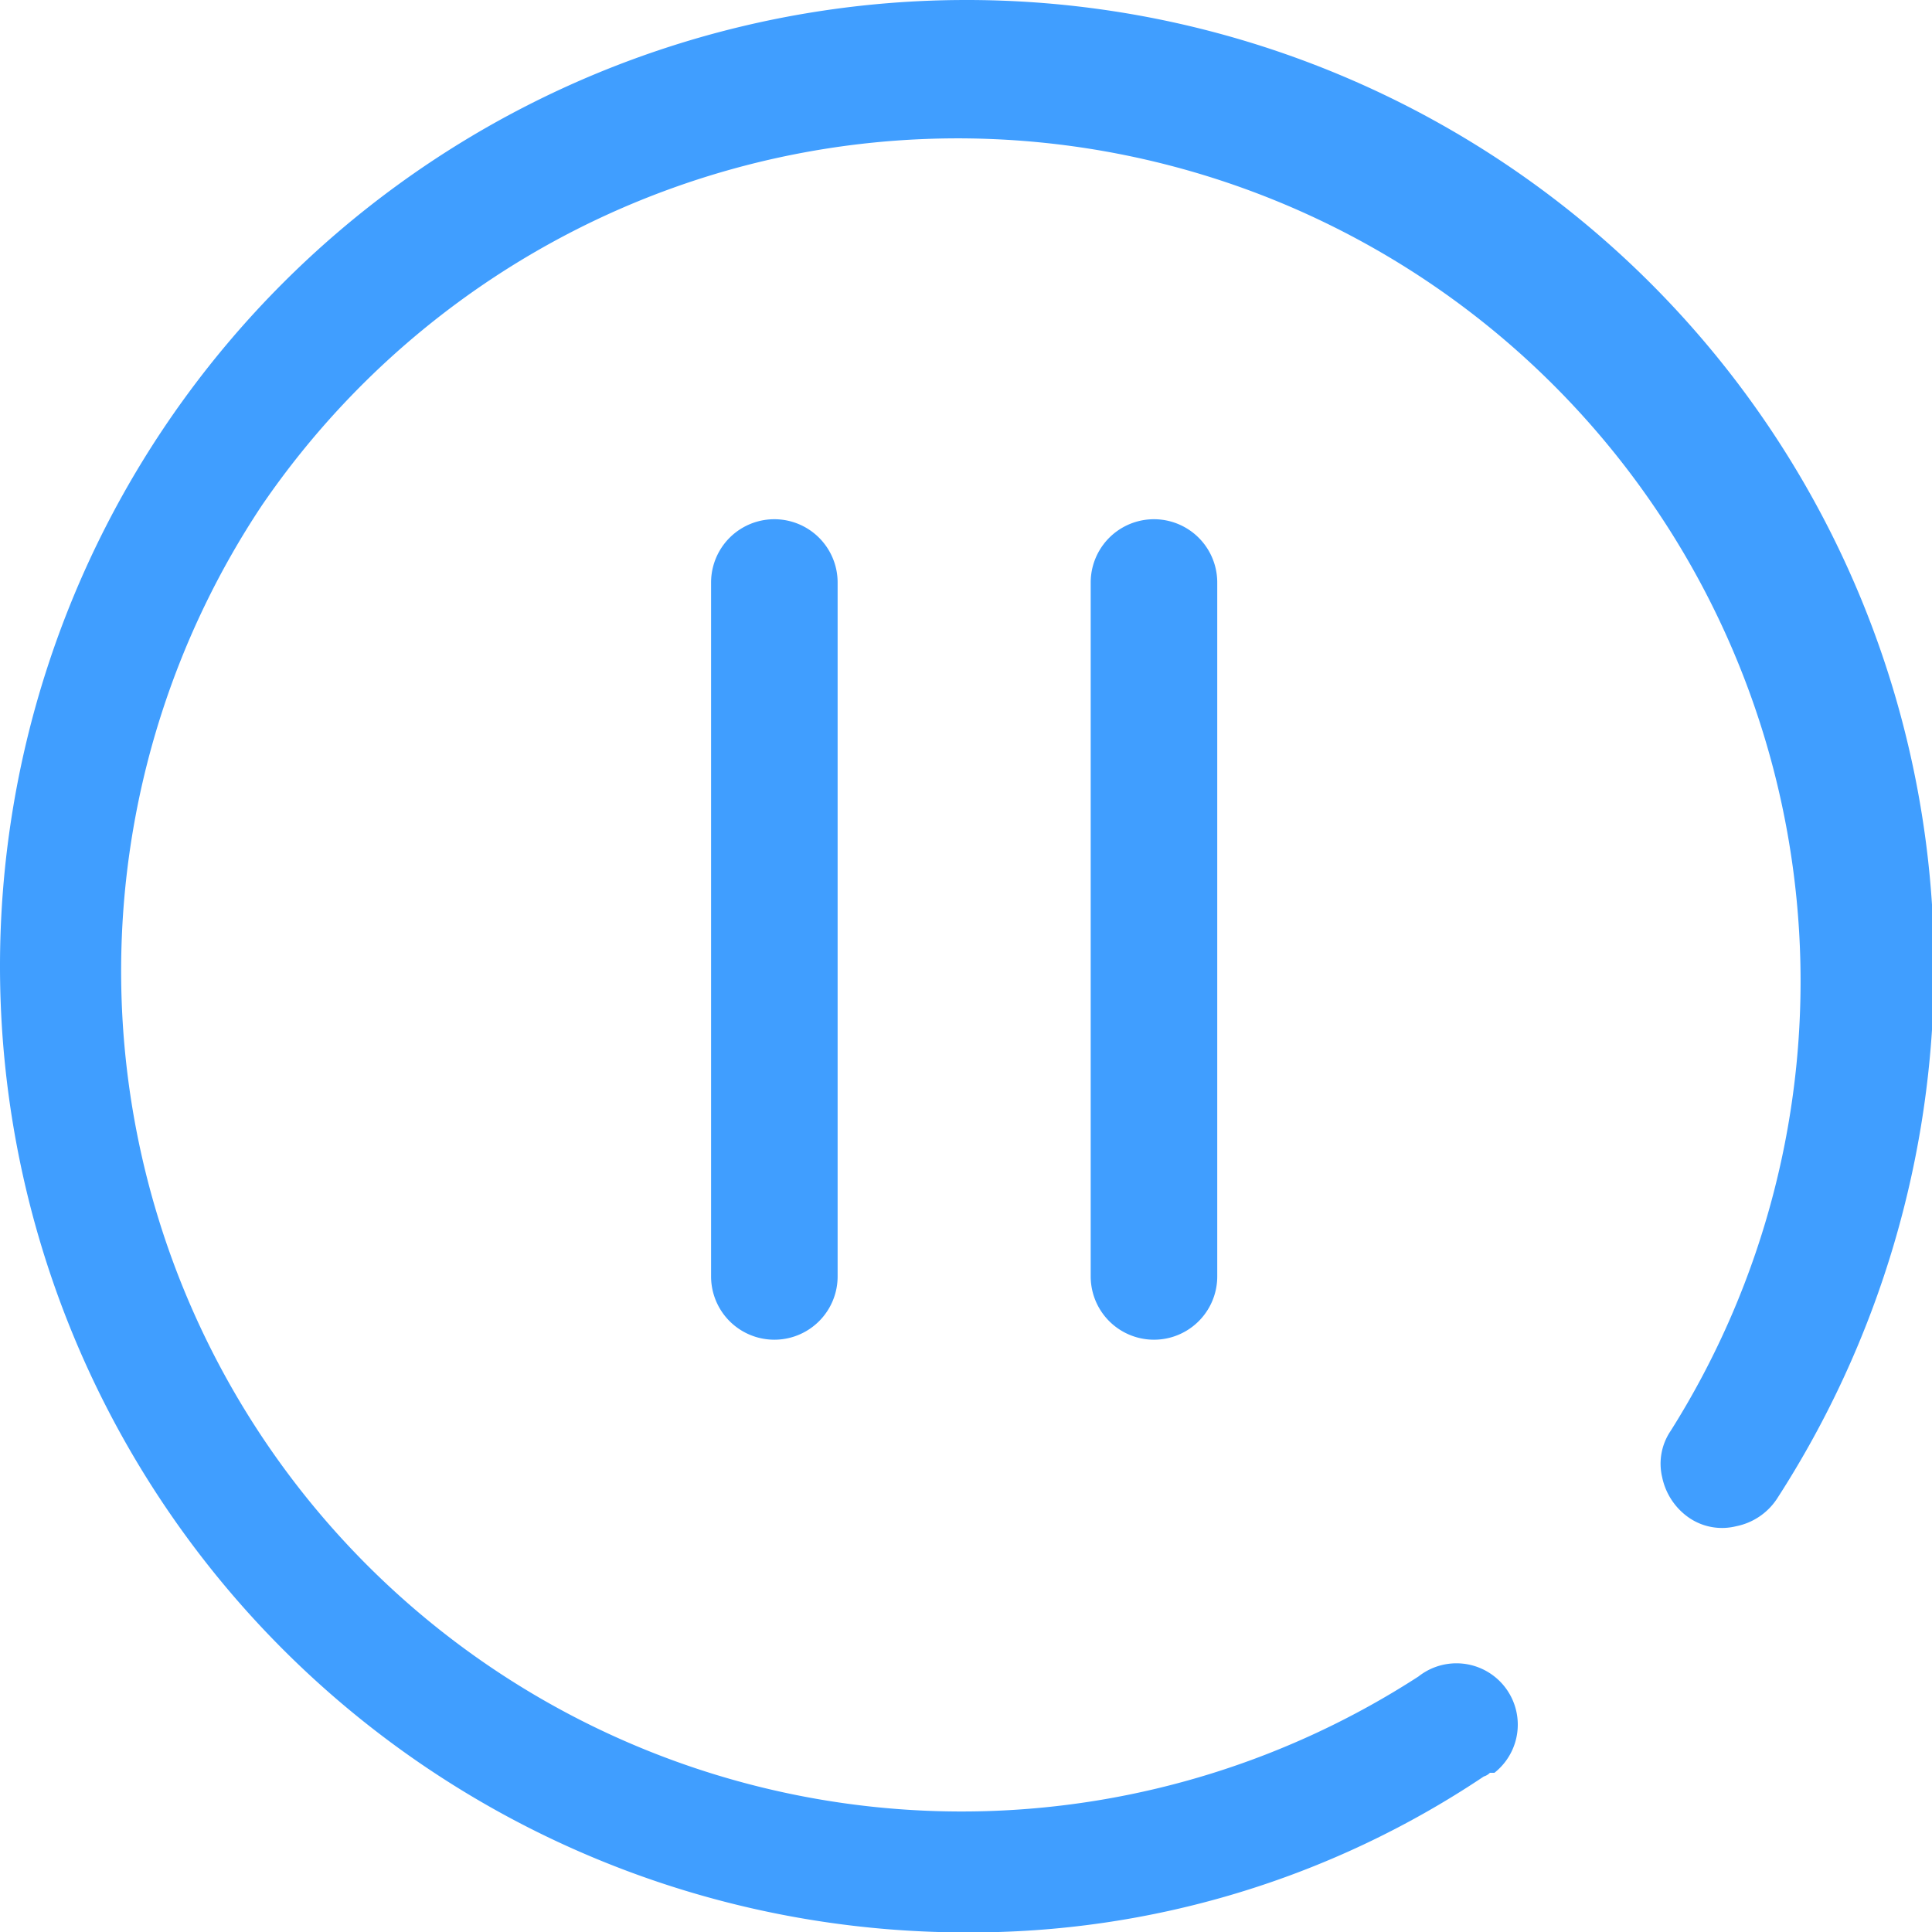 <svg id="图层_1" data-name="图层 1" xmlns="http://www.w3.org/2000/svg" viewBox="0 0 47.33 47.33"><defs><style>.cls-1{fill:#409EFF;}</style></defs><title>暂停</title><path class="cls-1" d="M24,.33a23.67,23.67,0,0,0,0,47.34,22.58,22.58,0,0,0,12.68-3.82.35.35,0,0,0,.15-.09l.11,0a1.5,1.5,0,0,0-1.86-2.36A20.59,20.59,0,0,1,6.74,12.72,20.65,20.65,0,0,1,41.26,35.38a1.43,1.43,0,0,0-.21,1.14,1.6,1.6,0,0,0,.67,1,1.43,1.43,0,0,0,1.14.2,1.56,1.56,0,0,0,1-.67,24,24,0,0,0,3.85-13A23.7,23.7,0,0,0,24,.33Z" transform="translate(-0.33 -0.33)"/><path class="cls-1" d="M27.05,14.6v17a1.55,1.55,0,1,0,3.1,0v-17a1.55,1.55,0,1,0-3.1,0Z" transform="translate(-0.33 -0.33)"/><path class="cls-1" d="M17.75,14.6v17a1.55,1.55,0,1,0,3.1,0v-17a1.55,1.55,0,0,0-3.1,0Z" transform="translate(-0.33 -0.33)"/></svg>